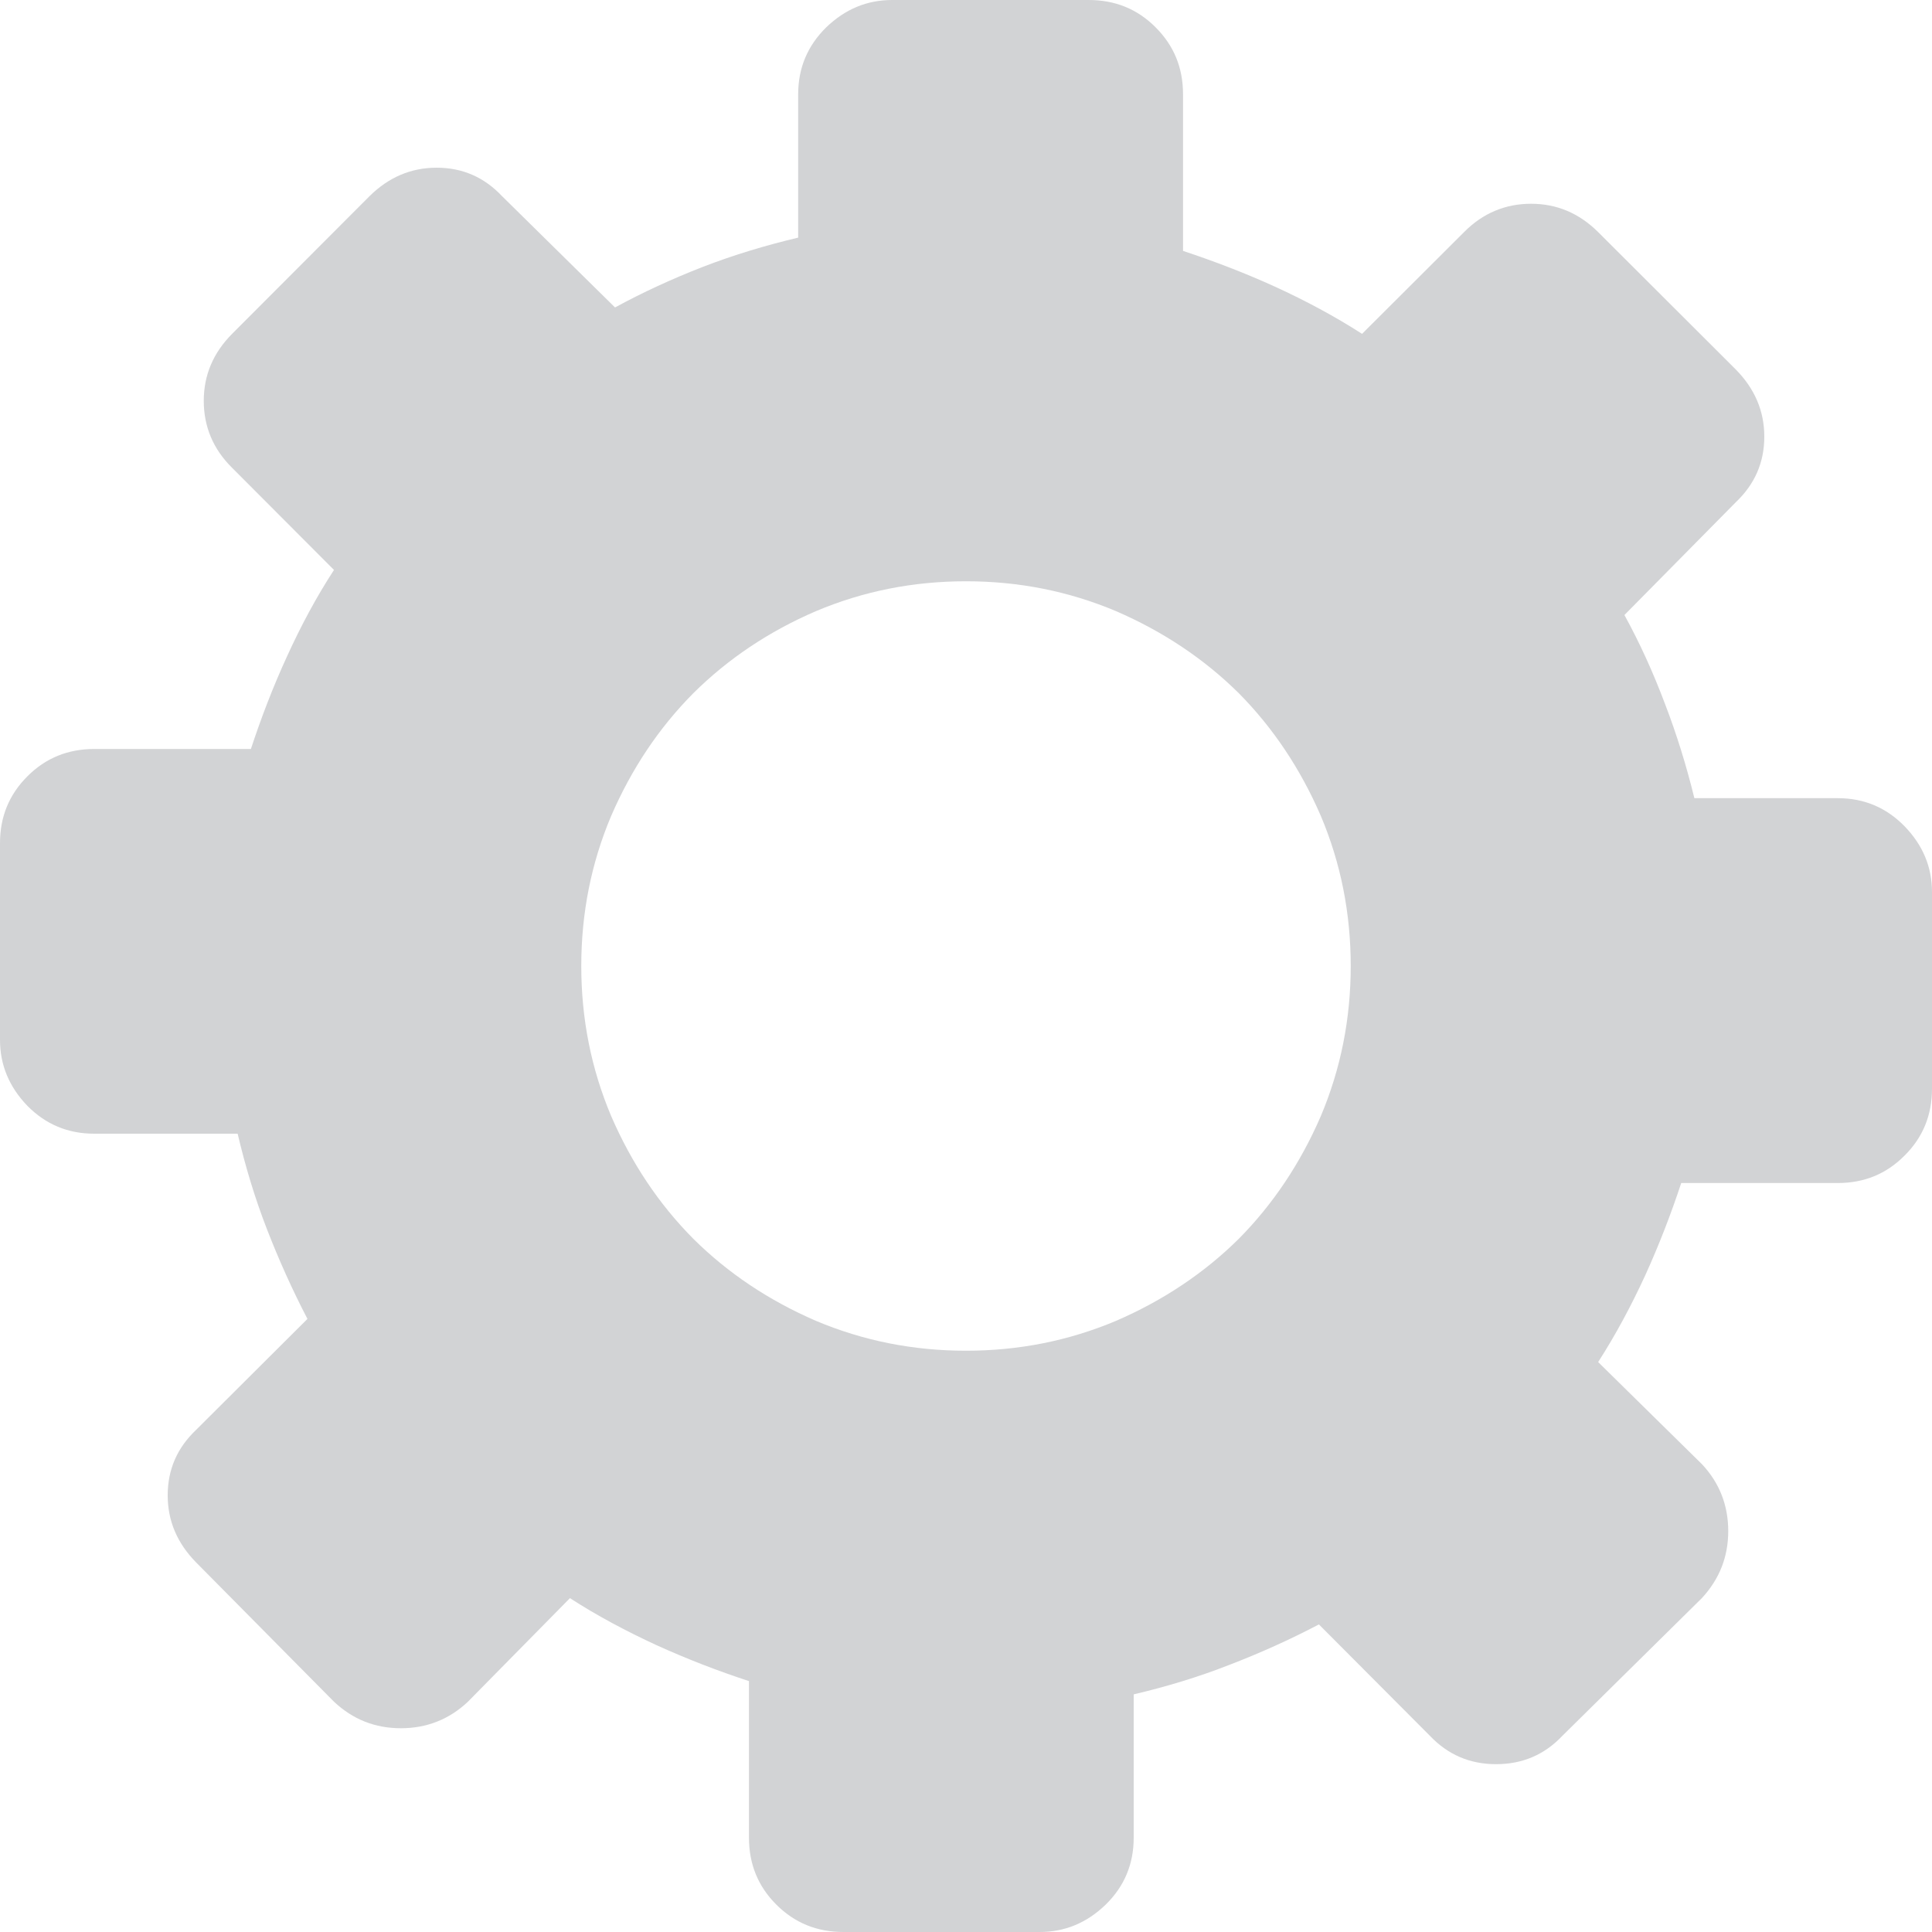 <svg width="15" height="15" viewBox="0 0 15 15" fill="none" xmlns="http://www.w3.org/2000/svg">
<path d="M12.408 1.802C12.26 1.655 12.087 1.582 11.887 1.582C11.688 1.582 11.512 1.655 11.367 1.802L10.575 2.592C10.362 2.455 10.137 2.335 9.902 2.227C9.667 2.12 9.427 2.028 9.185 1.948V0.732C9.185 0.527 9.115 0.355 8.972 0.212C8.83 0.07 8.658 0 8.452 0H6.927C6.732 0 6.563 0.07 6.415 0.212C6.27 0.355 6.197 0.527 6.197 0.732V1.845C5.943 1.905 5.695 1.98 5.457 2.072C5.218 2.165 4.99 2.27 4.775 2.387L3.897 1.522C3.76 1.377 3.592 1.302 3.39 1.302C3.19 1.302 3.017 1.377 2.87 1.522L1.802 2.592C1.655 2.74 1.582 2.913 1.582 3.112C1.582 3.312 1.655 3.487 1.802 3.632L2.593 4.425C2.455 4.637 2.335 4.862 2.228 5.097C2.12 5.332 2.028 5.572 1.948 5.815H0.733C0.527 5.815 0.355 5.885 0.213 6.027C0.07 6.17 0 6.342 0 6.547V8.073C0 8.267 0.07 8.437 0.212 8.585C0.355 8.73 0.527 8.802 0.732 8.802H1.845C1.905 9.057 1.98 9.305 2.072 9.542C2.165 9.782 2.27 10.015 2.387 10.24L1.522 11.102C1.377 11.24 1.302 11.407 1.302 11.61C1.302 11.81 1.377 11.982 1.522 12.13L2.593 13.212C2.74 13.35 2.912 13.418 3.113 13.418C3.312 13.418 3.487 13.35 3.633 13.212L4.425 12.408C4.637 12.545 4.863 12.665 5.097 12.773C5.333 12.88 5.573 12.973 5.815 13.052V14.268C5.815 14.472 5.885 14.645 6.027 14.787C6.17 14.93 6.343 15 6.548 15H8.072C8.267 15 8.437 14.93 8.585 14.787C8.73 14.645 8.802 14.472 8.802 14.268V13.155C9.057 13.095 9.305 13.02 9.542 12.927C9.782 12.835 10.015 12.73 10.24 12.612L11.102 13.477C11.24 13.622 11.41 13.697 11.615 13.697C11.822 13.697 11.992 13.623 12.13 13.477L13.213 12.408C13.35 12.26 13.418 12.087 13.418 11.887C13.418 11.688 13.35 11.512 13.213 11.367L12.408 10.575C12.545 10.362 12.665 10.137 12.773 9.903C12.88 9.668 12.973 9.427 13.053 9.185H14.268C14.473 9.185 14.645 9.115 14.787 8.972C14.93 8.83 15 8.657 15 8.452V6.927C15 6.732 14.93 6.563 14.787 6.415C14.645 6.27 14.473 6.197 14.268 6.197H13.155C13.095 5.952 13.02 5.707 12.927 5.465C12.835 5.22 12.73 4.99 12.612 4.775L13.478 3.898C13.623 3.76 13.698 3.592 13.698 3.39C13.698 3.19 13.623 3.018 13.478 2.87L12.408 1.802ZM7.5 4.513C7.91 4.513 8.297 4.59 8.665 4.745C9.03 4.903 9.348 5.115 9.618 5.382C9.885 5.652 10.097 5.97 10.255 6.335C10.41 6.702 10.487 7.09 10.487 7.5C10.487 7.91 10.41 8.297 10.255 8.665C10.097 9.03 9.885 9.348 9.618 9.618C9.348 9.885 9.03 10.097 8.665 10.255C8.297 10.41 7.91 10.487 7.5 10.487C7.09 10.487 6.703 10.41 6.335 10.255C5.97 10.097 5.652 9.885 5.383 9.618C5.115 9.348 4.903 9.03 4.745 8.665C4.59 8.297 4.513 7.91 4.513 7.5C4.513 7.09 4.59 6.702 4.745 6.335C4.903 5.97 5.115 5.652 5.383 5.382C5.652 5.115 5.97 4.902 6.335 4.745C6.702 4.59 7.09 4.513 7.5 4.513Z" fill="#D2D3D5"/>
</svg>
